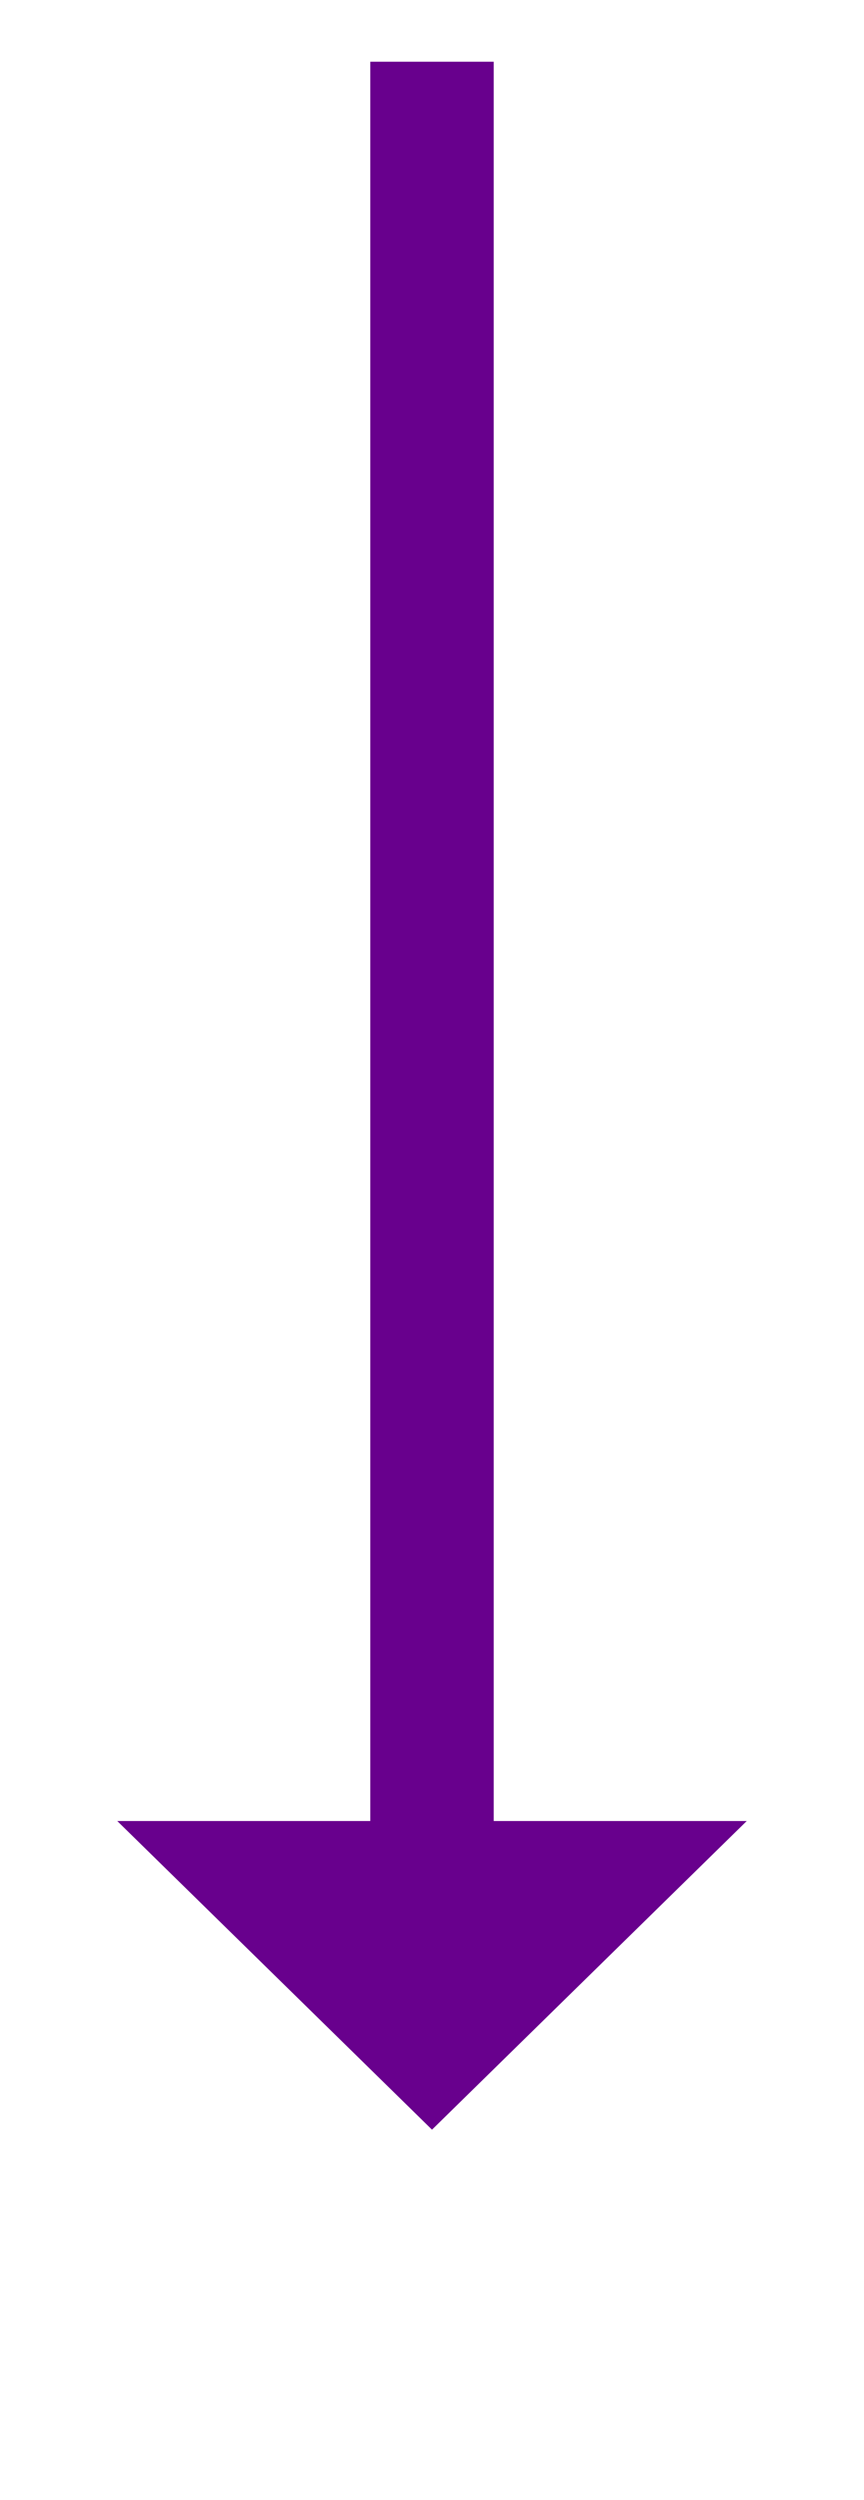 ﻿<?xml version="1.0" encoding="utf-8"?>
<svg version="1.1" xmlns:xlink="http://www.w3.org/1999/xlink" width="28px" height="81px" xmlns="http://www.w3.org/2000/svg">
  <g transform="matrix(1 0 0 1 -541 -1699 )">
    <path d="M 544.8 1758  L 555 1768  L 565.2 1758  L 544.8 1758  Z " fill-rule="nonzero" fill="#68008d" stroke="none" />
    <path d="M 555 1701  L 555 1760  " stroke-width="4" stroke="#68008d" fill="none" />
  </g>
</svg>